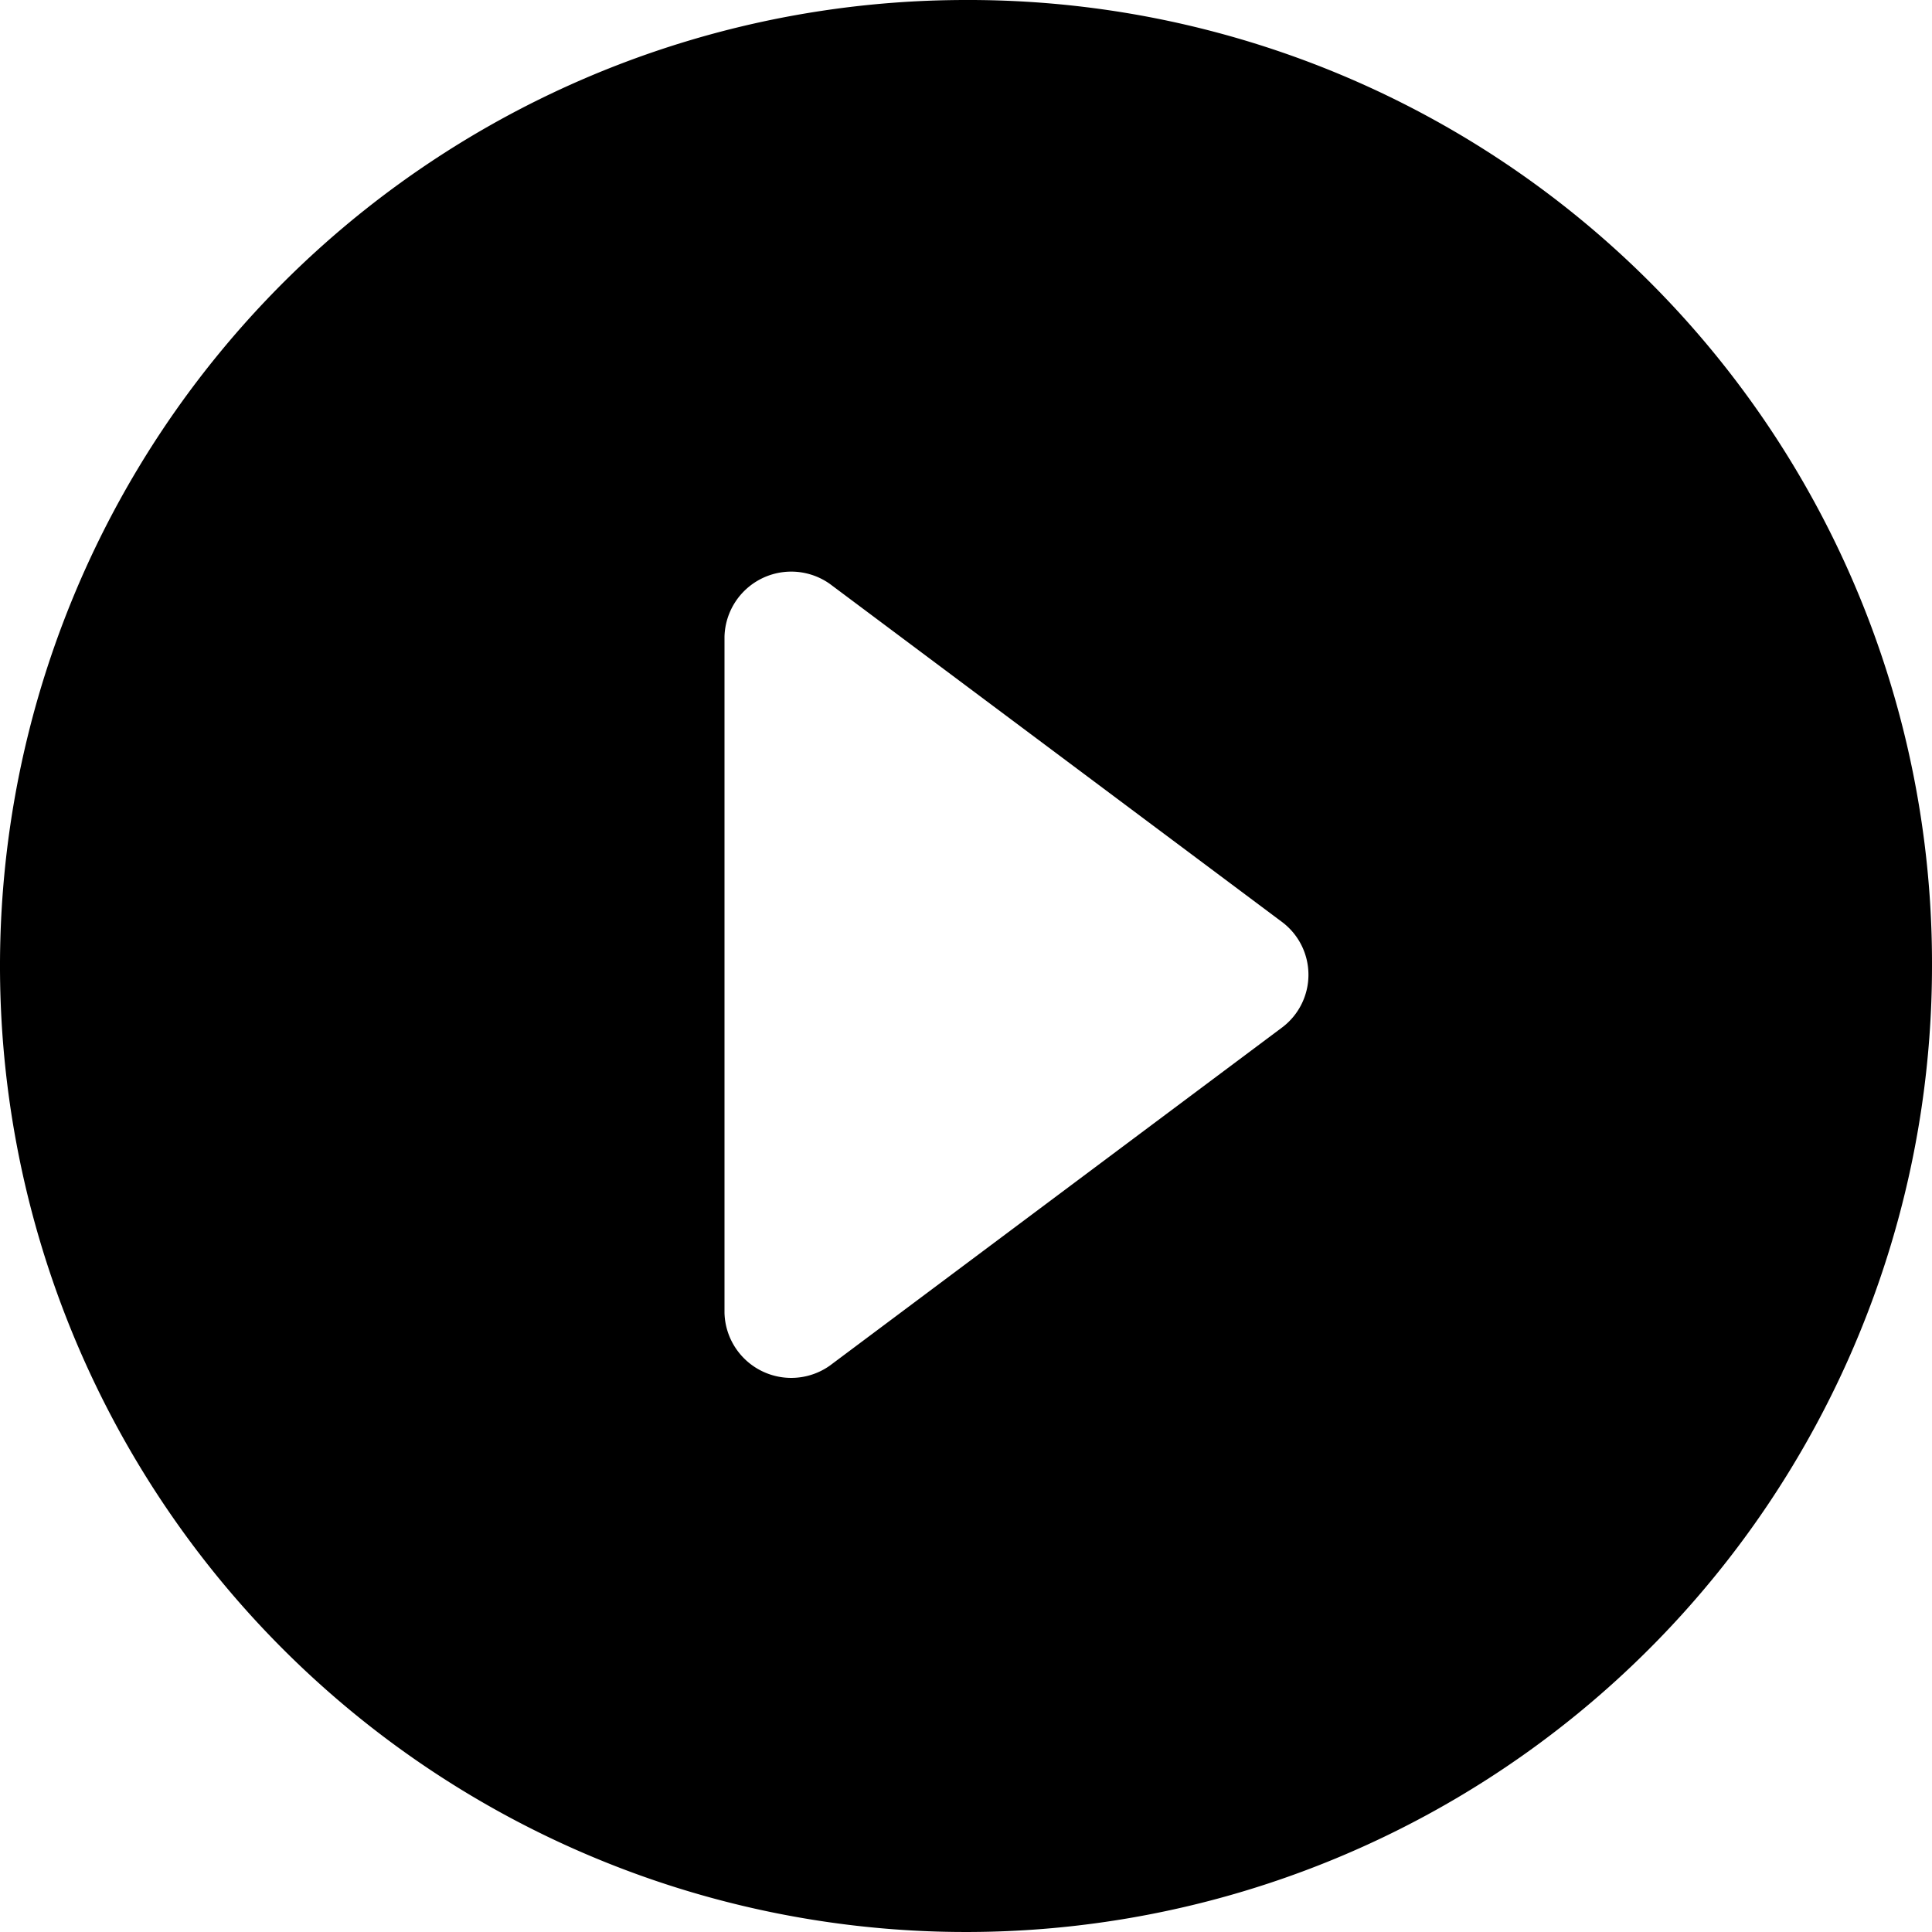 <?xml version="1.0" standalone="no"?><!DOCTYPE svg PUBLIC "-//W3C//DTD SVG 1.1//EN" "http://www.w3.org/Graphics/SVG/1.1/DTD/svg11.dtd"><svg t="1562507009620" class="icon" viewBox="0 0 1024 1024" version="1.1" xmlns="http://www.w3.org/2000/svg" p-id="1135" xmlns:xlink="http://www.w3.org/1999/xlink" width="200" height="200"><defs><style type="text/css"></style></defs><path d="M511.999 0.002a511.999 511.999 0 1 0 511.999 511.999 510.527 510.527 0 0 0-511.999-511.999z m167.552 544.575l-239.68 179.2A35.392 35.392 0 0 1 383.999 695.873v-358.399a35.392 35.392 0 0 1 55.872-27.968l239.68 179.2a34.944 34.944 0 0 1 0 55.872z" p-id="1136"></path></svg>